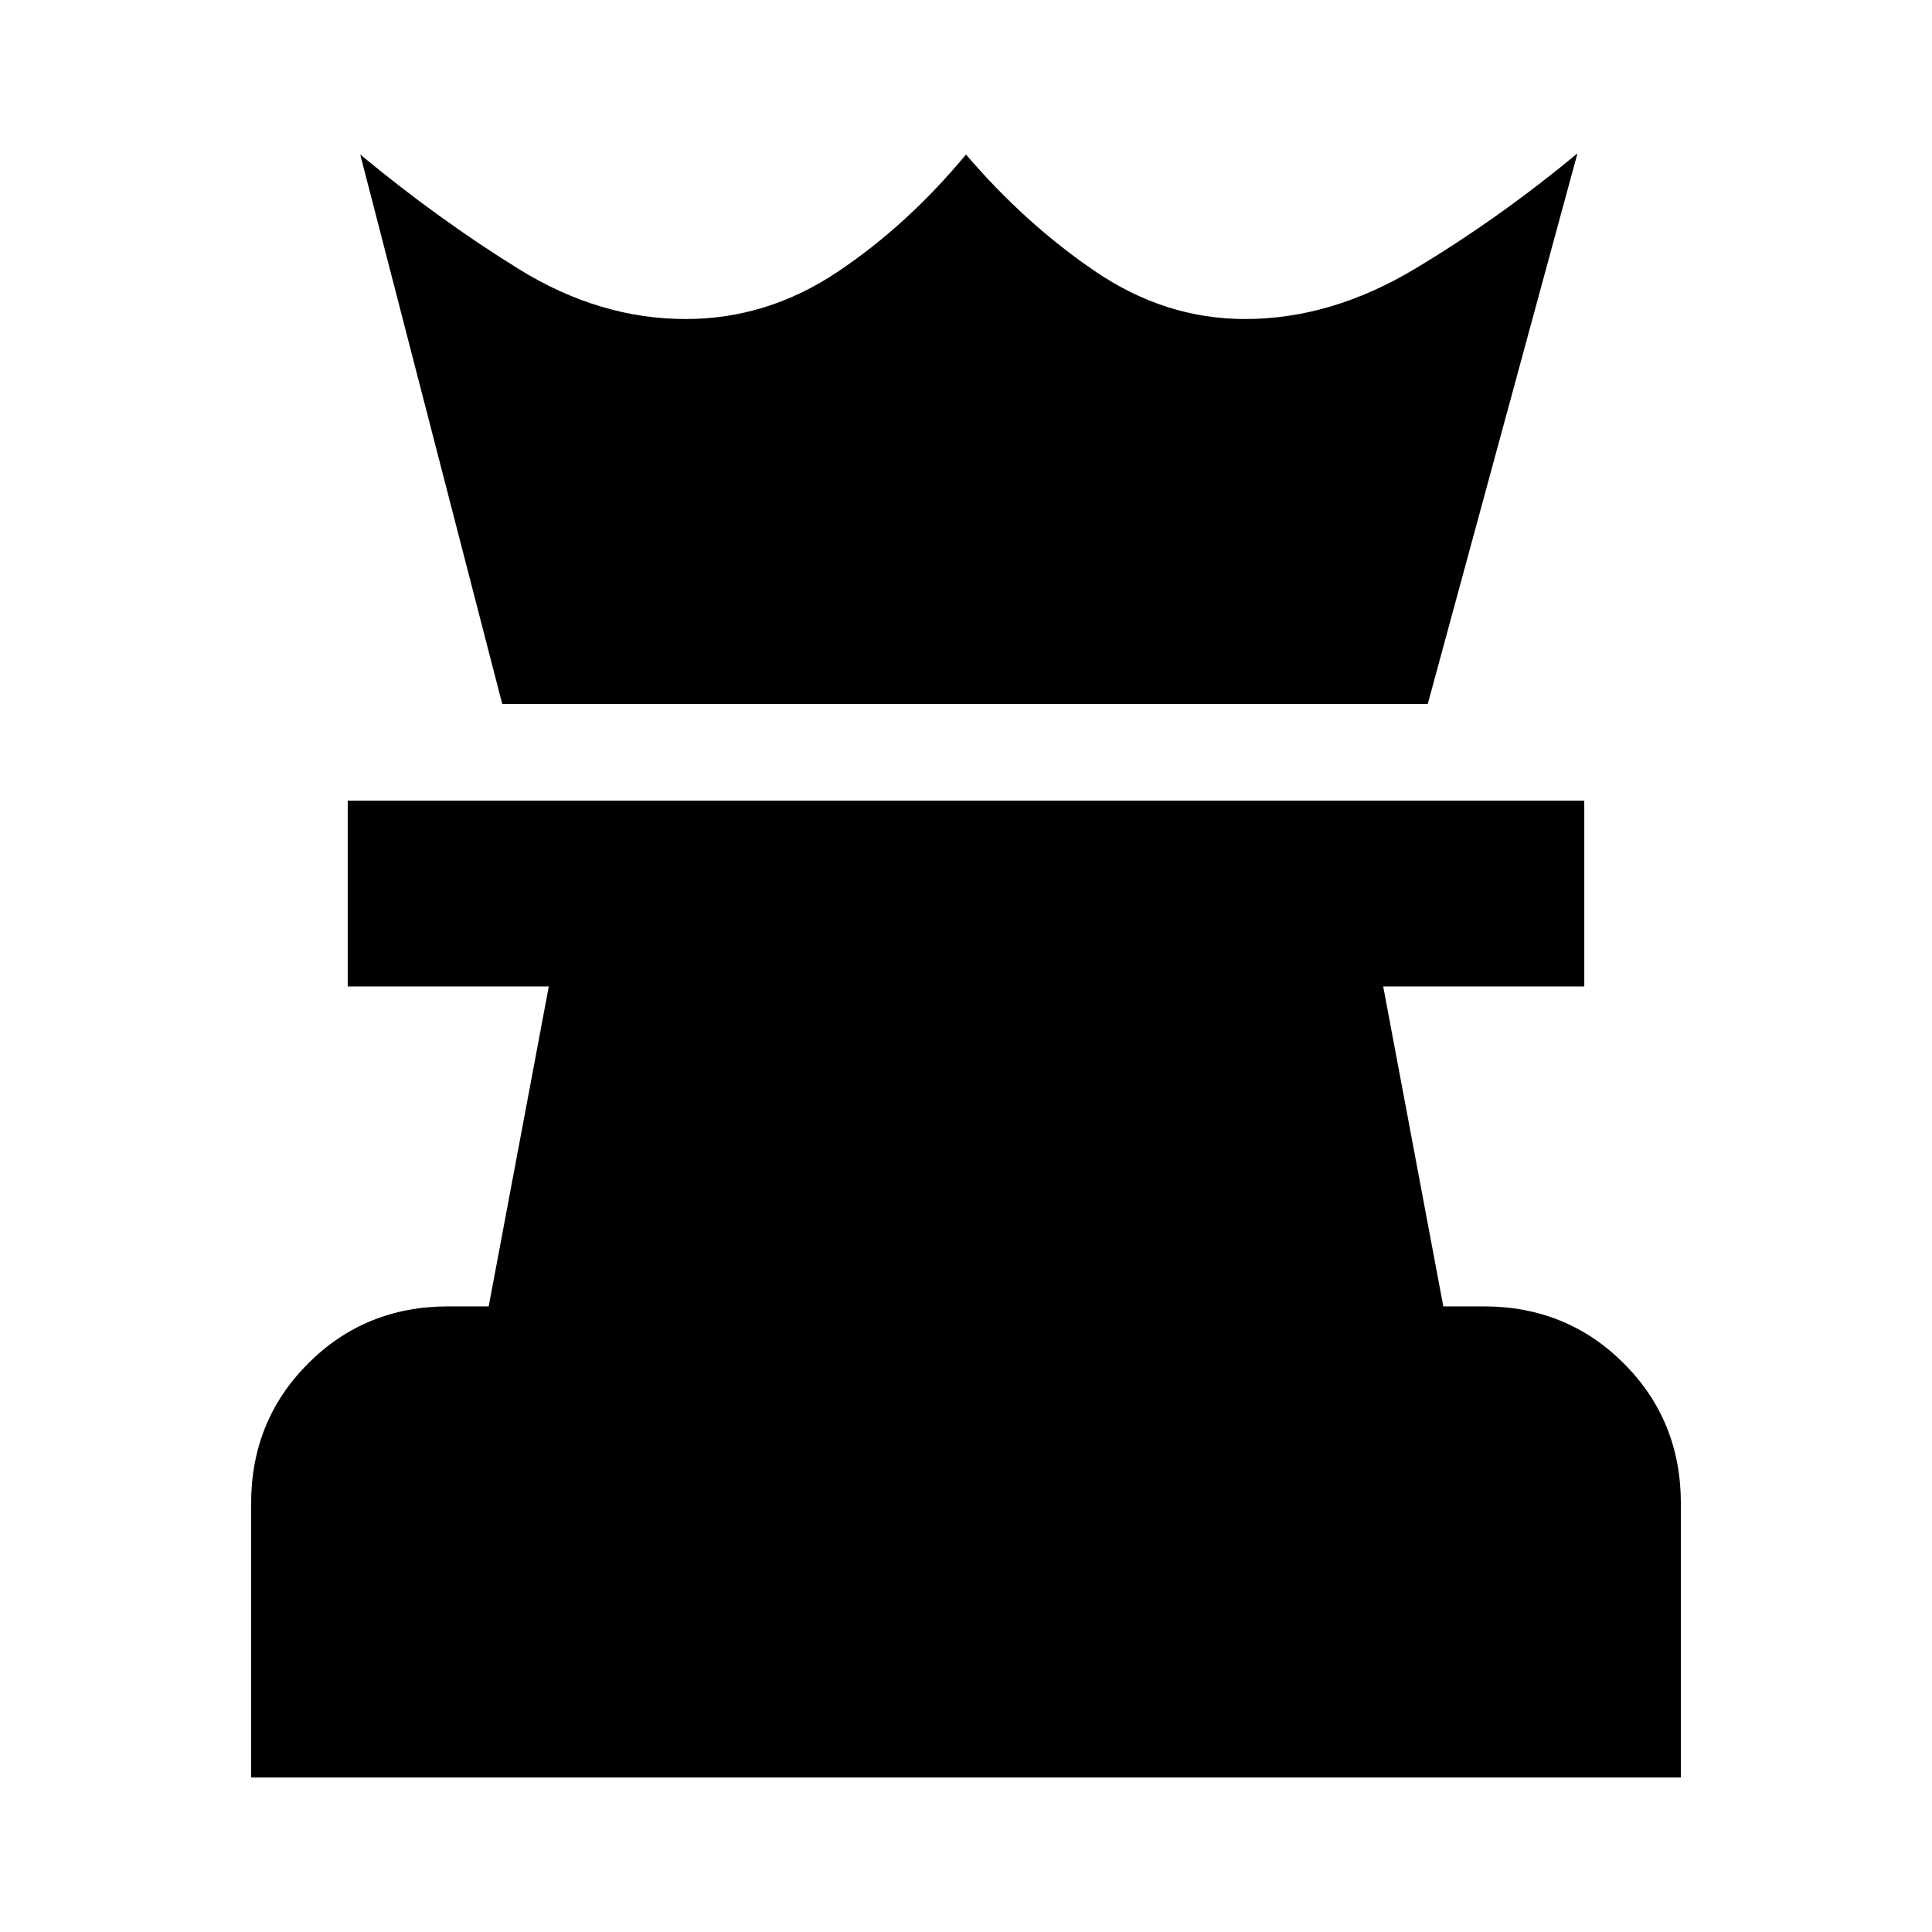 <svg xmlns="http://www.w3.org/2000/svg" height="20" viewBox="0 -960 960 960" width="20"><path d="M124.782-76.782v-136.086q0-41.305 28.348-69.653 28.348-28.349 69.653-28.349h20.043l29.869-158.956h-99.913v-92.348h614.436v92.348h-99.913l29.869 158.956h20.043q41.305 0 69.653 28.349 28.348 28.348 28.348 69.653v136.086H124.782Zm124.783-533.392-70.566-273.044q39.088 32.391 79.044 57.065 39.957 24.674 82.696 24.674 40.304 0 75.152-23.239t64.109-58.5q29.261 34.261 64.109 58 34.848 23.739 74.587 23.739 42.739 0 84.391-24.957 41.653-24.956 80.74-57.348l-74.392 273.61h-459.87Z"/></svg>